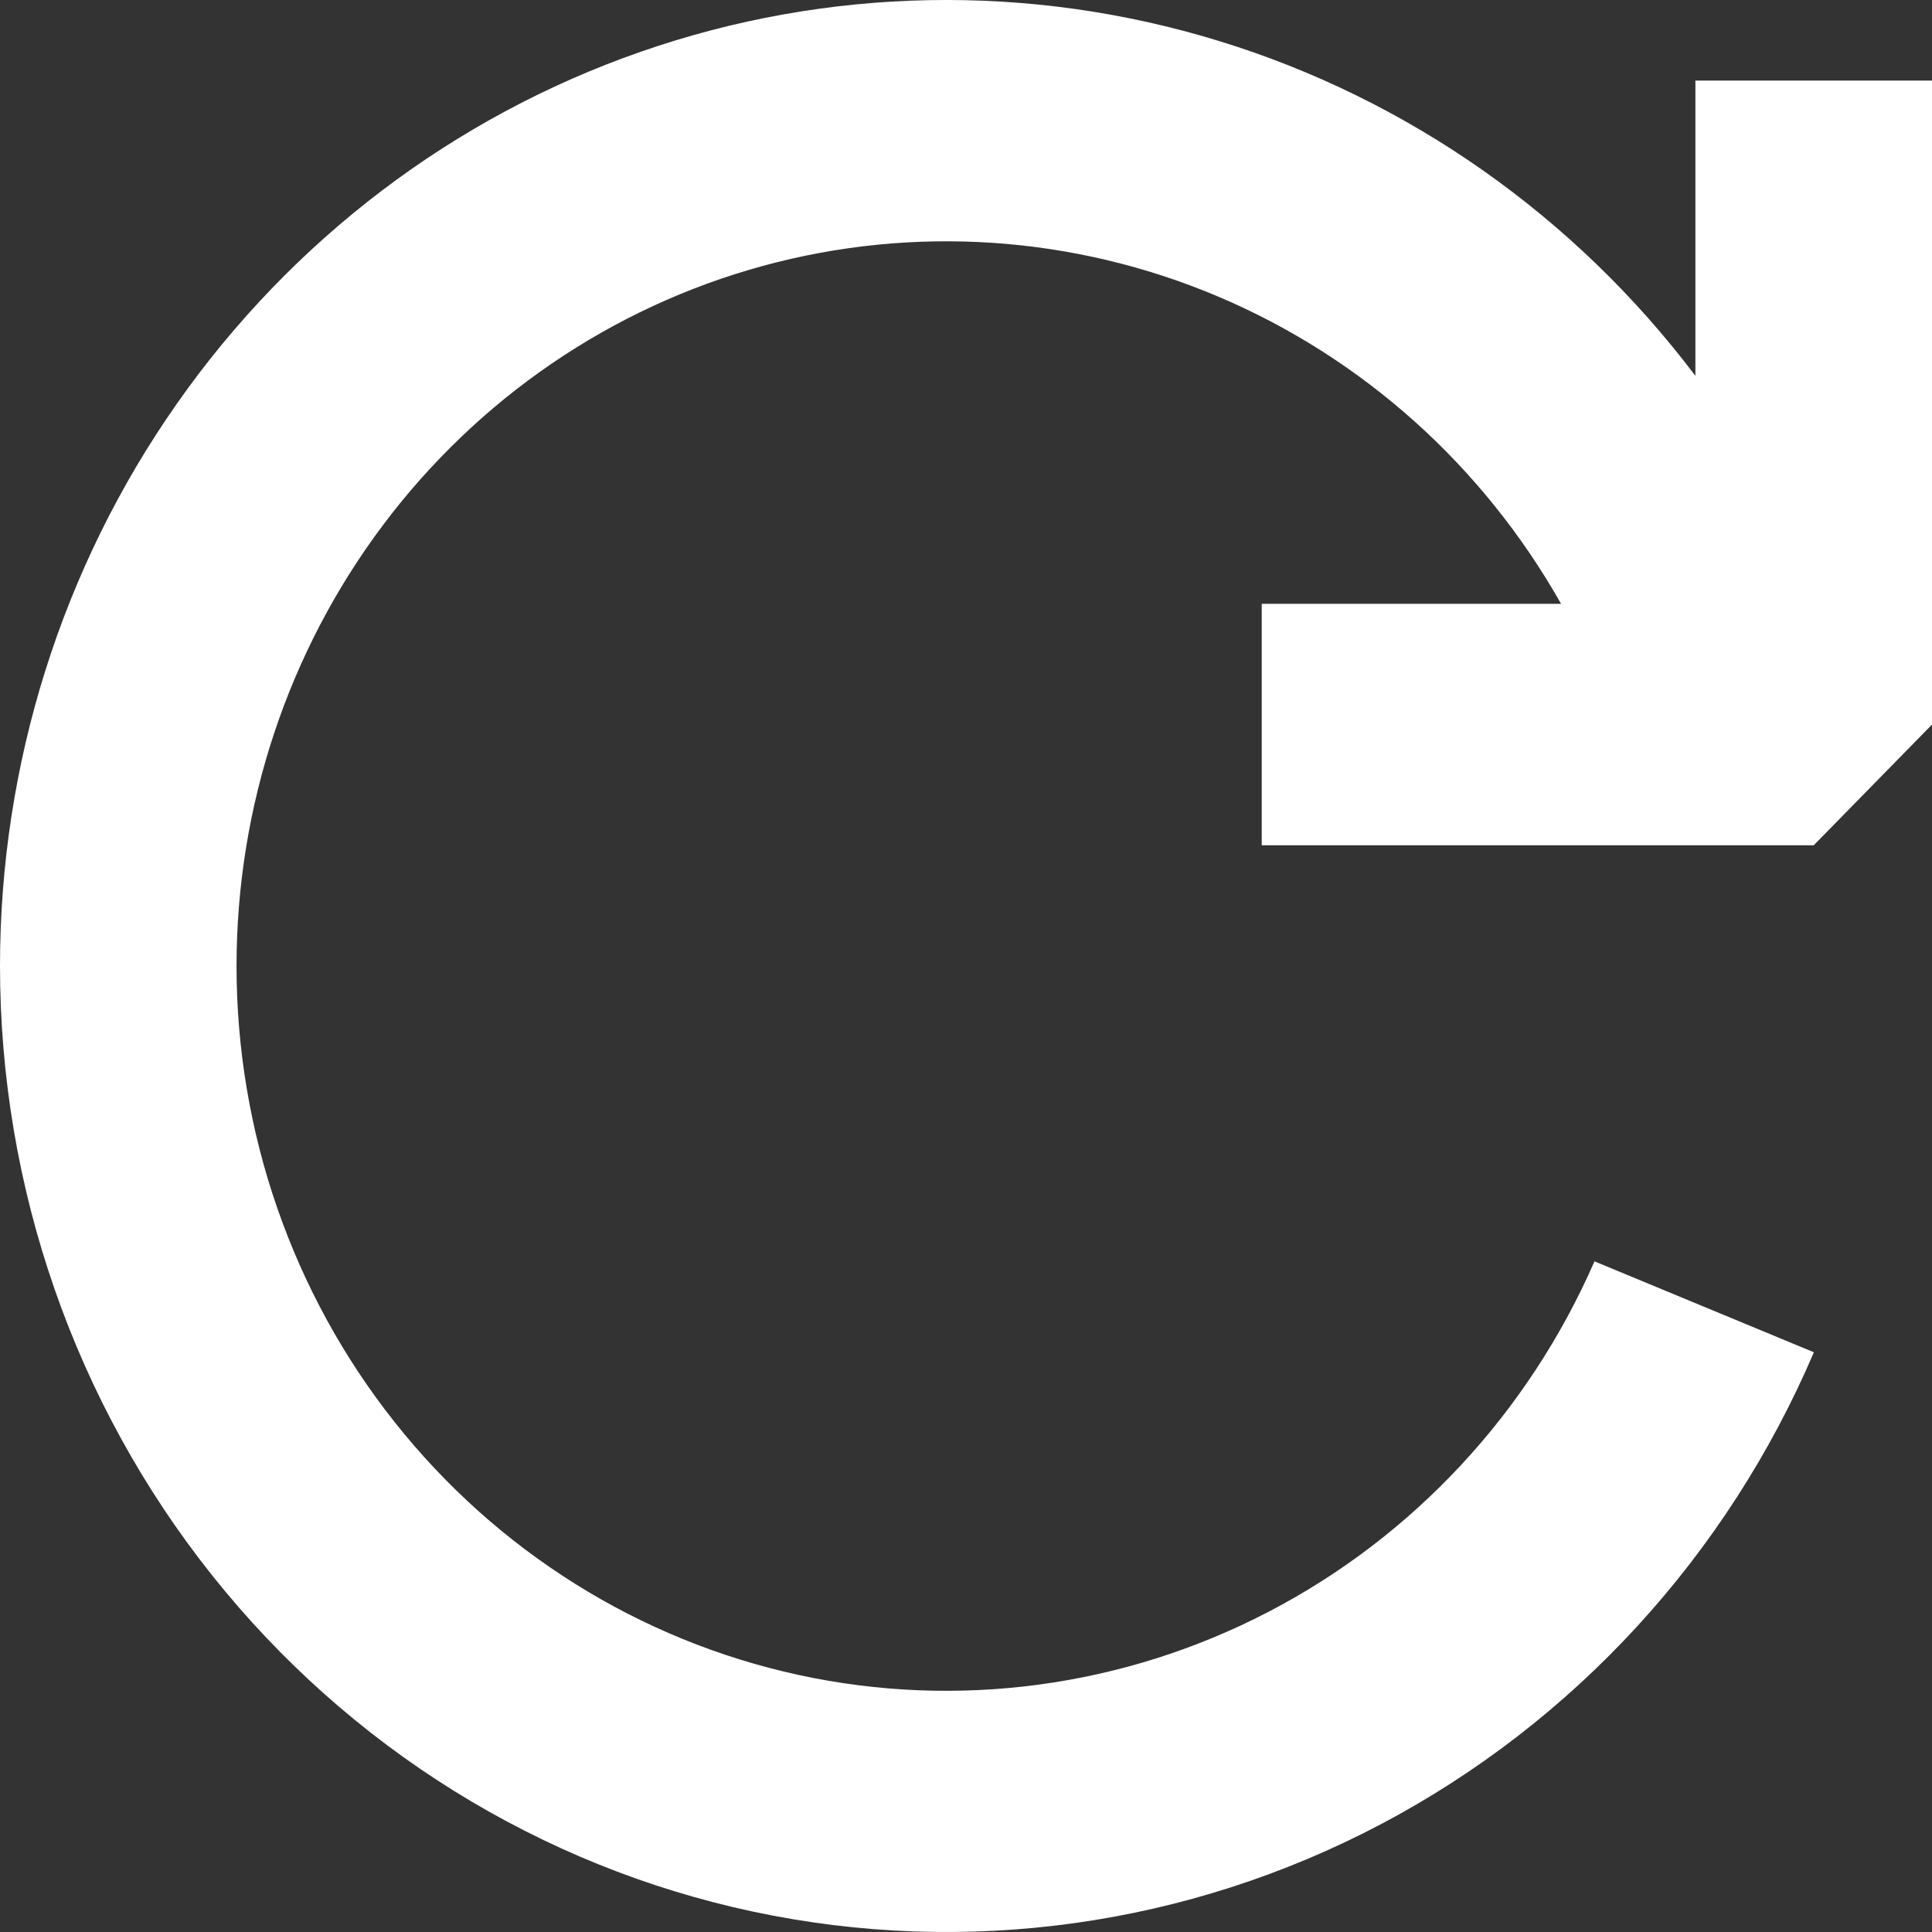 <svg width="30" height="30" viewBox="0 0 30 30" fill="none" xmlns="http://www.w3.org/2000/svg">
<rect x="0" y="0" width="30" height="30" fill="#333333" stroke="none"/>
<path fill-rule="evenodd" clip-rule="evenodd" d="M3.673 15.001C3.673 17.578 4.539 20.078 6.127 22.081C7.715 24.085 9.929 25.471 12.398 26.008C14.867 26.545 17.442 26.2 19.692 25.031C21.942 23.862 23.731 21.94 24.759 19.586L28.166 20.998C26.815 24.157 24.441 26.745 21.441 28.327C18.442 29.908 15 30.388 11.695 29.684C8.39 28.98 5.424 27.136 3.294 24.462C1.164 21.788 0.001 18.447 0 15.001C-0 11.87 0.959 8.818 2.744 6.272C4.528 3.726 7.048 1.813 9.951 0.803C12.854 -0.208 15.993 -0.266 18.93 0.637C21.866 1.539 24.453 3.357 26.326 5.836V1.251H30V11.251L28.163 13.126H19.592V9.376H24.24C23.027 7.23 21.155 5.553 18.913 4.604C16.672 3.656 14.186 3.489 11.842 4.13C9.498 4.771 7.427 6.184 5.95 8.15C4.473 10.115 3.673 12.524 3.673 15.001Z" fill="white"/>
</svg>
